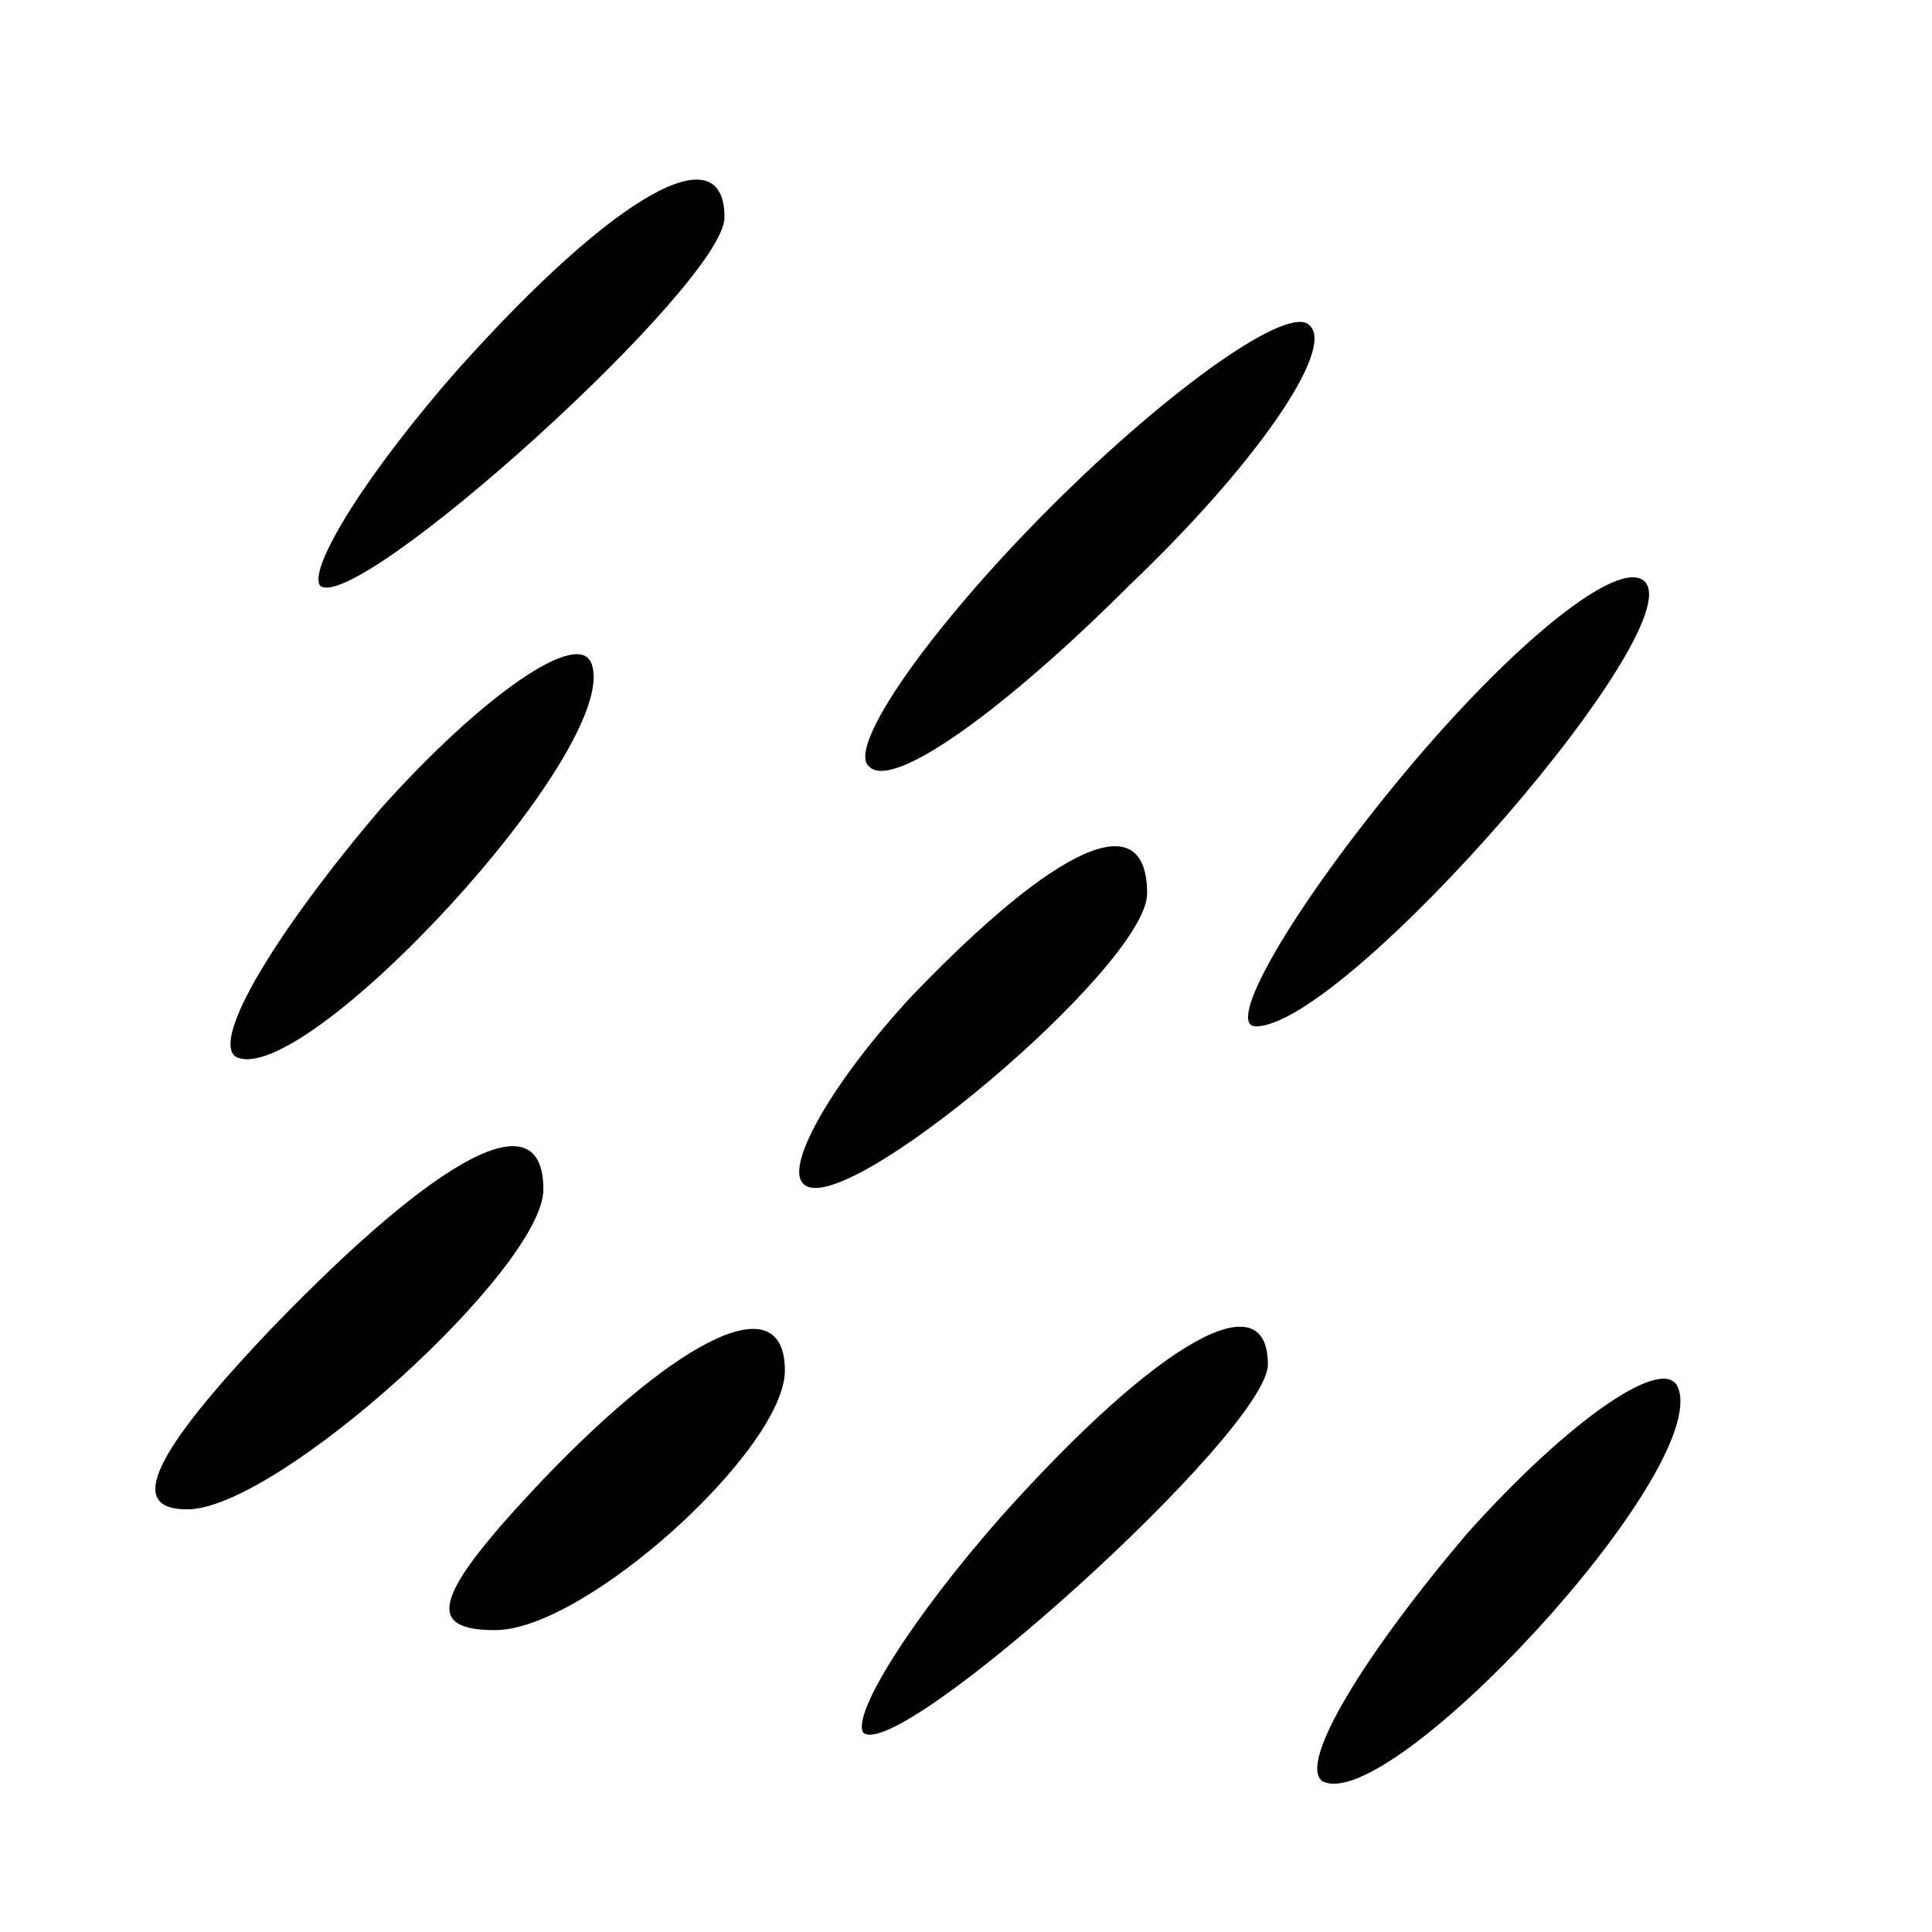 <?xml version="1.0" standalone="no"?>
<!DOCTYPE svg PUBLIC "-//W3C//DTD SVG 20010904//EN"
 "http://www.w3.org/TR/2001/REC-SVG-20010904/DTD/svg10.dtd">
<svg version="1.0" xmlns="http://www.w3.org/2000/svg"
 width="32pt" height="32pt" viewBox="0 0 32 32"
 preserveAspectRatio="xMidYMid meet">
<g transform="translate(0,32) scale(0.1,-0.1)"
fill="#000000" stroke="none">
<path fill="#000000" stroke="none" d="M76 259 c-15 -17 -25 -33 -23 -36 6 -5
67 50 67 61 0 14 -18 4 -44 -25z"/>
<path fill="#000000" stroke="none" d="M174 236 c-20 -20 -34 -40 -30 -43 4
-4 23 10 43 30 21 20 34 39 30 43 -3 4 -23 -10 -43 -30z"/>
<path fill="#000000" stroke="none" d="M231 190 c-18 -22 -28 -40 -23 -40 15
0 74 68 64 74 -5 3 -23 -12 -41 -34z"/>
<path fill="#000000" stroke="none" d="M63 186 c-17 -20 -28 -38 -24 -41 11
-6 64 51 59 65 -2 6 -18 -5 -35 -24z"/>
<path fill="#000000" stroke="none" d="M151 155 c-13 -14 -21 -28 -18 -31 6
-7 57 36 57 48 0 15 -15 8 -39 -17z"/>
<path fill="#000000" stroke="none" d="M45 100 c-20 -21 -24 -30 -14 -30 15 0
59 40 59 53 0 15 -17 6 -45 -23z"/>
<path fill="#000000" stroke="none" d="M90 75 c-18 -19 -20 -25 -8 -25 15 0
48 30 48 43 0 14 -17 6 -40 -18z"/>
<path fill="#000000" stroke="none" d="M166 69 c-15 -17 -25 -33 -23 -36 6 -5
67 50 67 61 0 14 -18 4 -44 -25z"/>
<path fill="#000000" stroke="none" d="M243 66 c-17 -20 -28 -38 -24 -41 11
-6 64 51 59 65 -2 6 -18 -5 -35 -24z"/>
</g>
</svg>
